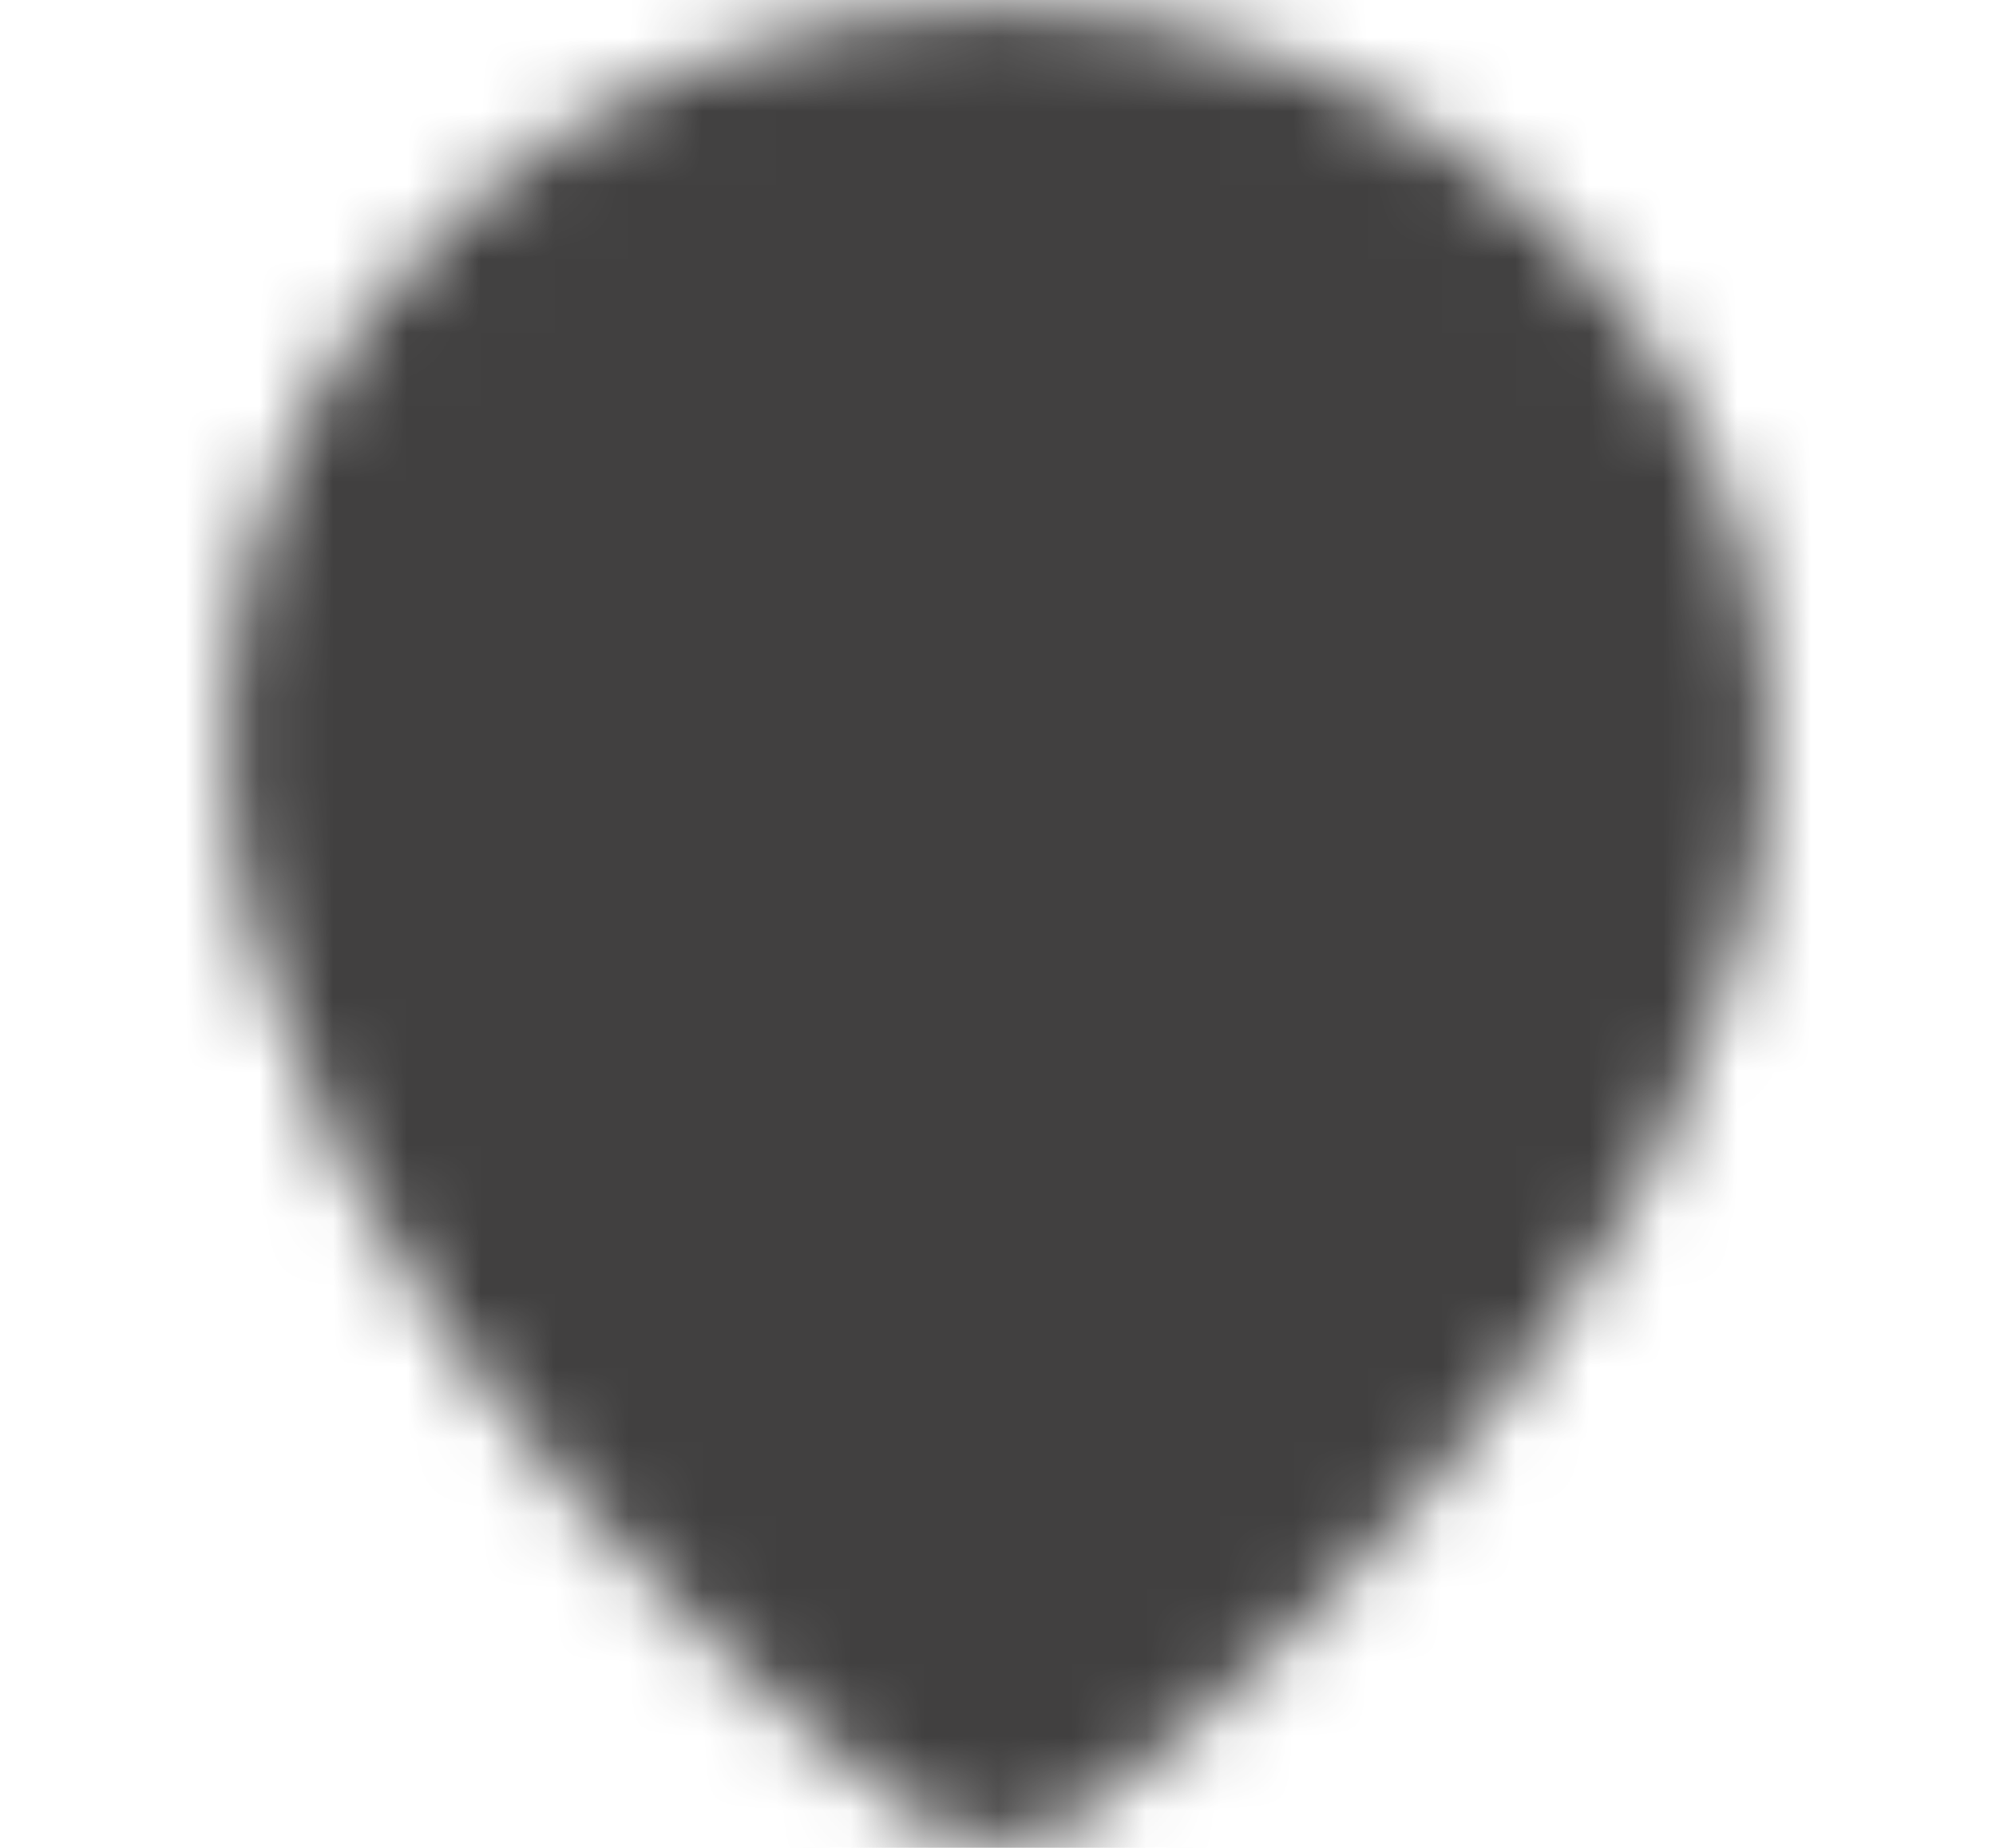 <svg width="27" height="25" viewBox="0 0 27 25" fill="none" xmlns="http://www.w3.org/2000/svg">
<mask id="mask0_128_1233" style="mask-type:luminance" maskUnits="userSpaceOnUse" x="3" y="0" width="21" height="25">
<path d="M13.5 22.917C13.5 22.917 21.938 16.667 21.938 9.896C21.938 5.581 18.16 2.083 13.5 2.083C8.84 2.083 5.062 5.581 5.062 9.896C5.062 16.667 13.5 22.917 13.5 22.917Z" fill="white" stroke="white" stroke-width="4" stroke-linejoin="round"/>
<path d="M13.5 13.021C13.943 13.021 14.382 12.94 14.792 12.783C15.201 12.626 15.573 12.396 15.886 12.106C16.2 11.815 16.448 11.471 16.618 11.092C16.788 10.713 16.875 10.306 16.875 9.896C16.875 9.485 16.788 9.079 16.618 8.7C16.448 8.321 16.2 7.976 15.886 7.686C15.573 7.396 15.201 7.166 14.792 7.009C14.382 6.852 13.943 6.771 13.5 6.771C12.605 6.771 11.746 7.1 11.114 7.686C10.481 8.272 10.125 9.067 10.125 9.896C10.125 10.725 10.481 11.52 11.114 12.106C11.746 12.692 12.605 13.021 13.5 13.021Z" fill="black" stroke="black" stroke-width="4" stroke-linejoin="round"/>
</mask>
<g mask="url(#mask0_128_1233)">
<path d="M0 0H27V25H0V0Z" fill="#414040"/>
</g>
</svg>
